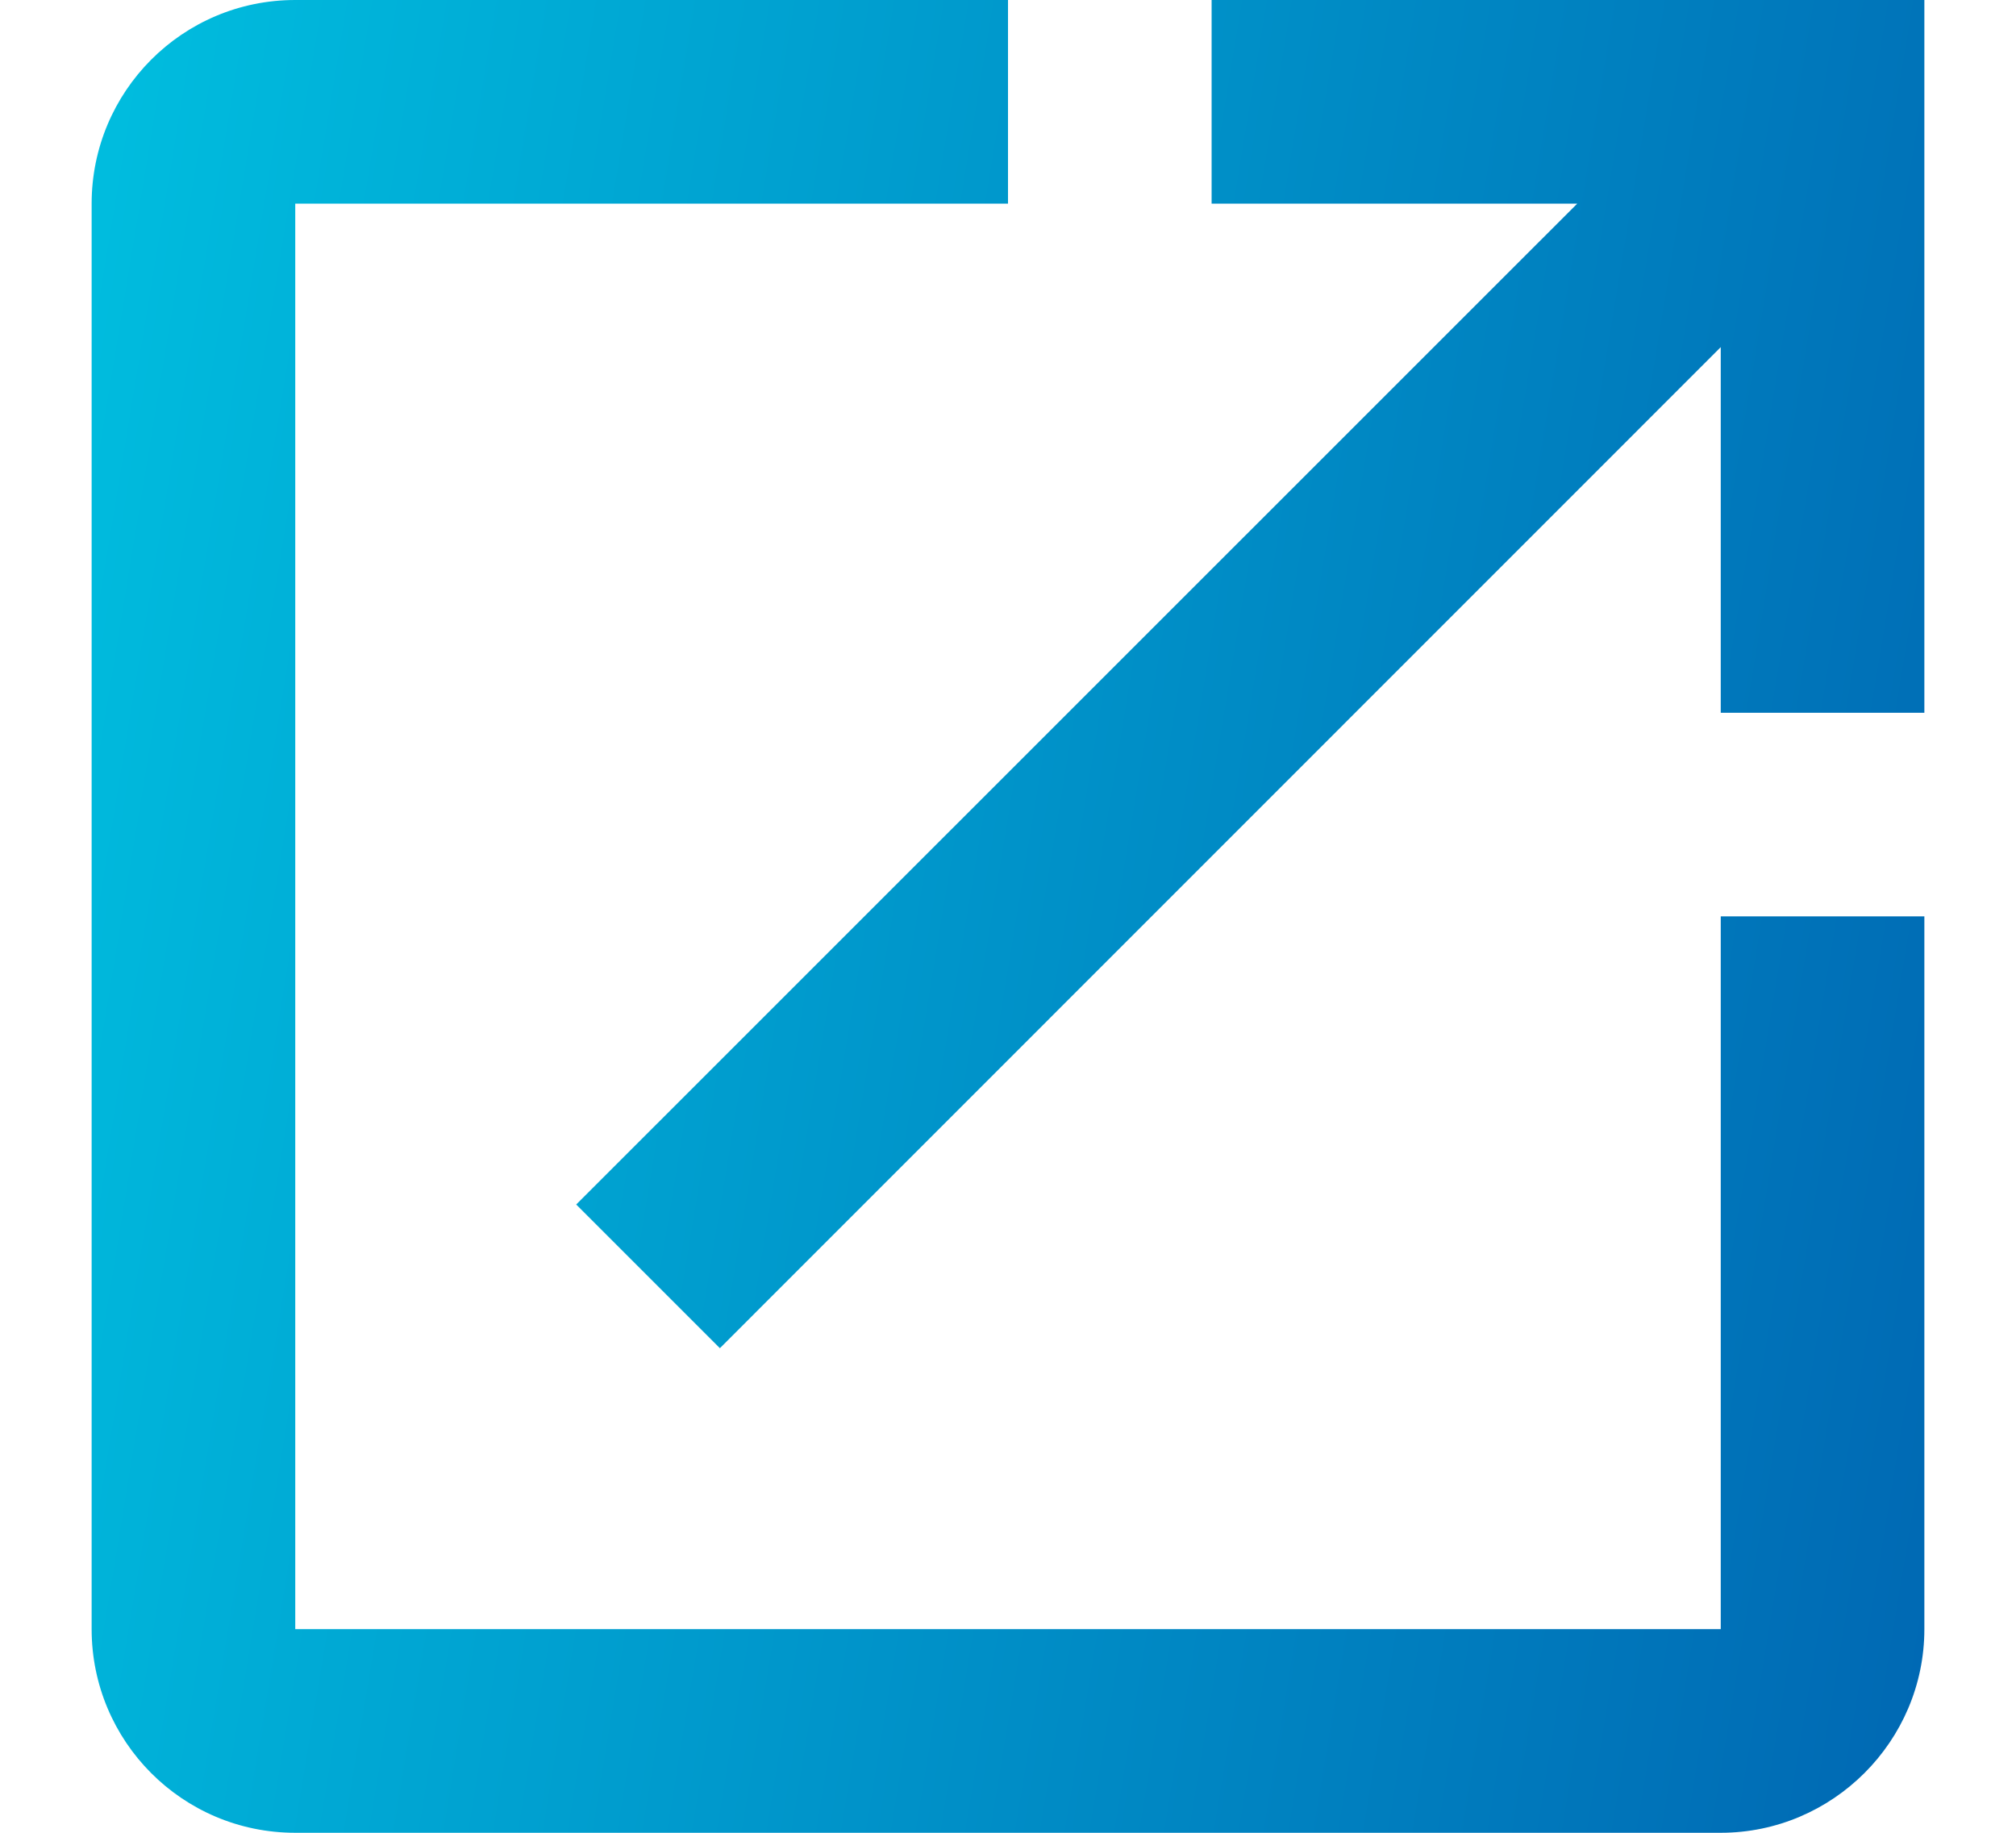 <svg width="11" height="10" viewBox="0 0 11 10" fill="none" xmlns="http://www.w3.org/2000/svg">
<path d="M9.389 8.889H1.611V1.111H5.5V0H1.611C0.994 0 0.5 0.5 0.5 1.111V8.889C0.5 9.5 0.994 10 1.611 10H9.389C10 10 10.5 9.5 10.5 8.889V5H9.389V8.889ZM6.611 0V1.111H8.606L3.144 6.572L3.928 7.356L9.389 1.894V3.889H10.5V0H6.611Z" fill="url(#paint0_linear_6018_1559)"/>
<defs>
<linearGradient id="paint0_linear_6018_1559" x1="0.5" y1="-0.128" x2="11.84" y2="1.741" gradientUnits="userSpaceOnUse">
<stop stop-color="#00BEDF"/>
<stop offset="1" stop-color="#0068B3"/>
</linearGradient>
</defs>
</svg>
